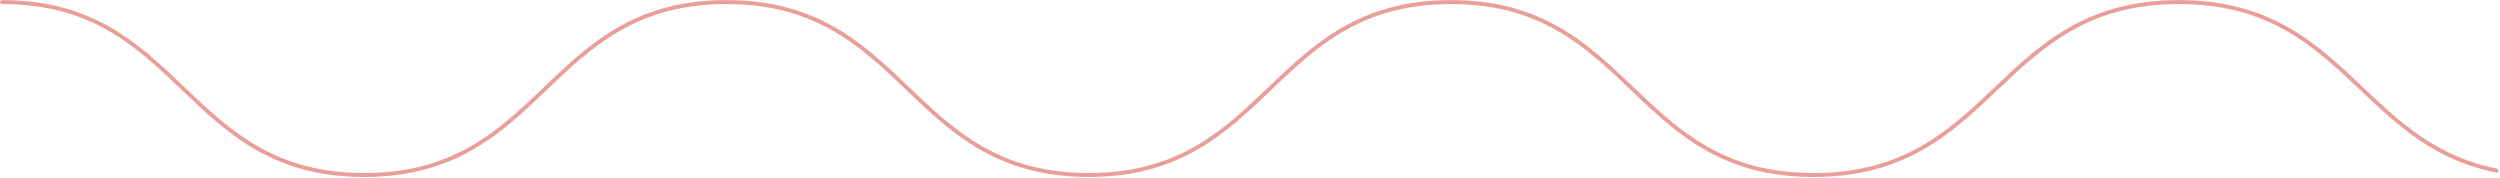 <svg width="1261" height="90" viewBox="0 0 1261 90" fill="none" xmlns="http://www.w3.org/2000/svg">
<path opacity="0.55" fill-rule="evenodd" clip-rule="evenodd" d="M1191.82 43.928C1210.55 61.662 1229.13 79.238 1260.01 85.164V87.199C1228.31 81.23 1209.31 63.242 1190.48 45.408L1190.45 45.38C1167.43 23.592 1144.65 2.043 1099.01 2.043C1053.37 2.043 1030.59 23.592 1007.58 45.38L1007.55 45.408C984.508 67.222 961.226 89.264 914.767 89.264C914.743 89.264 914.719 89.264 914.696 89.262C914.665 89.265 914.634 89.266 914.602 89.266C868.519 89.266 845.424 67.219 822.574 45.406L822.546 45.379C799.721 23.59 777.133 2.045 731.882 2.045C686.631 2.045 664.042 23.59 641.217 45.379L641.189 45.406C618.339 67.219 595.244 89.266 549.161 89.266C503.08 89.266 479.988 67.221 457.142 45.409L457.11 45.379C434.287 23.59 411.699 2.045 366.441 2.045C321.182 2.045 298.594 23.59 275.771 45.379L275.74 45.409C252.893 67.221 229.801 89.266 183.72 89.266C137.64 89.266 114.548 67.221 91.701 45.409L91.67 45.379C68.847 23.59 46.258 2.045 1 2.045C0.448 2.045 0 1.597 0 1.045C0 0.493 0.448 0.045 1 0.045C47.081 0.045 70.173 22.091 93.019 43.903L93.051 43.932C115.874 65.722 138.462 87.266 183.72 87.266C228.979 87.266 251.567 65.722 274.39 43.932L274.421 43.903C297.268 22.091 320.36 0.045 366.441 0.045C412.522 0.045 435.614 22.091 458.46 43.903L458.492 43.932C481.315 65.722 503.903 87.266 549.161 87.266C594.42 87.266 617.012 65.722 639.836 43.932L639.871 43.9C662.718 22.089 685.81 0.045 731.882 0.045C777.953 0.045 801.045 22.089 823.893 43.9L823.927 43.932C846.752 65.722 869.344 87.266 914.602 87.266C914.626 87.266 914.649 87.267 914.672 87.269C914.703 87.266 914.735 87.264 914.767 87.264C960.409 87.264 983.189 65.716 1006.2 43.928L1006.23 43.899C1029.27 22.086 1052.55 0.043 1099.01 0.043C1145.47 0.043 1168.75 22.086 1191.79 43.899L1191.82 43.928Z" fill="#D45147"/>
</svg>
